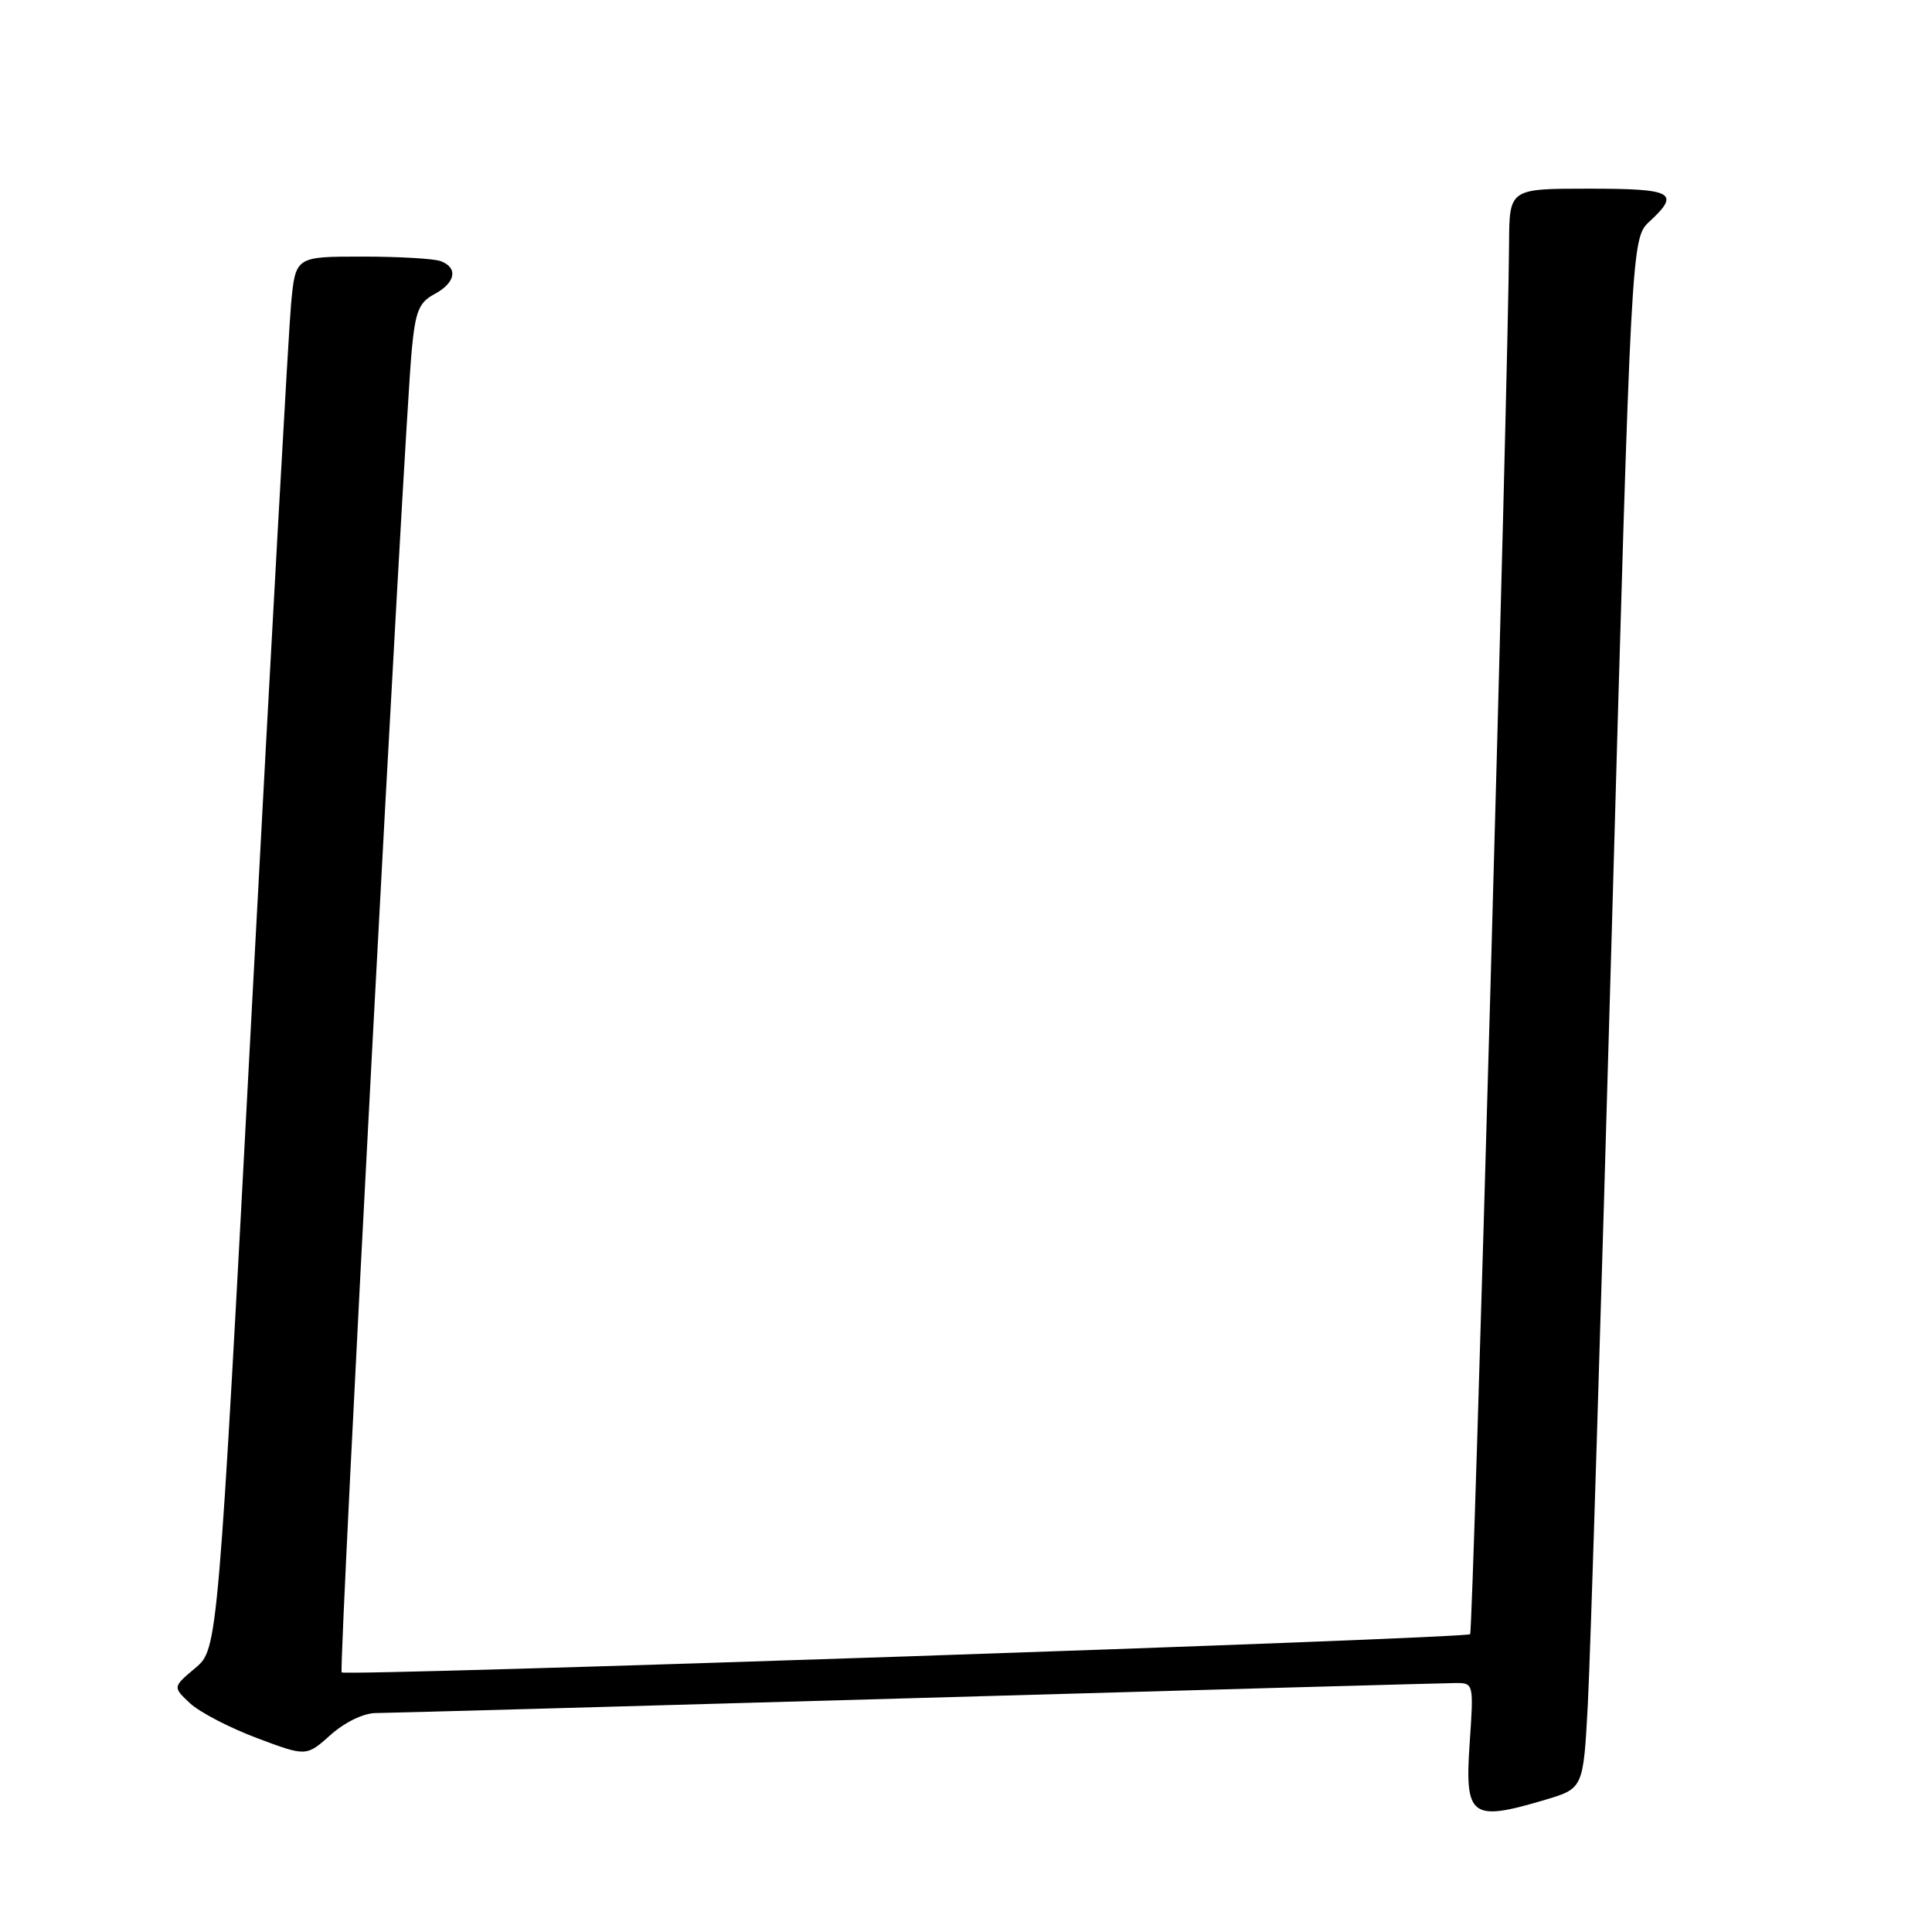 <?xml version="1.0" encoding="UTF-8" standalone="no"?>
<!DOCTYPE svg PUBLIC "-//W3C//DTD SVG 1.1//EN" "http://www.w3.org/Graphics/SVG/1.1/DTD/svg11.dtd" >
<svg xmlns="http://www.w3.org/2000/svg" xmlns:xlink="http://www.w3.org/1999/xlink" version="1.1" viewBox="0 0 256 256">
 <g >
 <path fill="currentColor"
d=" M 204.72 238.49 C 209.80 236.98 209.80 236.98 210.40 225.74 C 210.73 219.56 212.16 173.34 213.58 123.04 C 216.16 31.58 216.16 31.58 218.58 29.34 C 222.70 25.52 221.72 25.00 210.50 25.00 C 200.00 25.00 200.00 25.00 199.96 32.25 C 199.88 49.25 195.20 216.13 194.80 216.54 C 194.22 217.11 45.80 222.14 45.27 221.60 C 44.85 221.18 53.54 57.15 54.56 46.38 C 55.04 41.24 55.52 40.06 57.57 38.97 C 60.35 37.48 60.74 35.50 58.42 34.61 C 57.55 34.27 52.86 34.00 48.00 34.00 C 39.16 34.00 39.16 34.00 38.57 40.25 C 38.25 43.69 35.94 85.20 33.43 132.50 C 28.87 218.50 28.87 218.50 25.88 221.02 C 22.88 223.54 22.88 223.54 25.19 225.70 C 26.46 226.88 30.45 228.95 34.04 230.30 C 40.59 232.76 40.59 232.76 43.81 229.88 C 45.68 228.21 48.18 227.00 49.77 226.99 C 51.27 226.98 83.55 226.09 121.50 225.00 C 159.45 223.91 191.58 223.02 192.89 223.01 C 195.26 223.00 195.28 223.08 194.74 230.95 C 194.07 240.78 194.90 241.41 204.72 238.49 Z "/>
</g>
</svg>